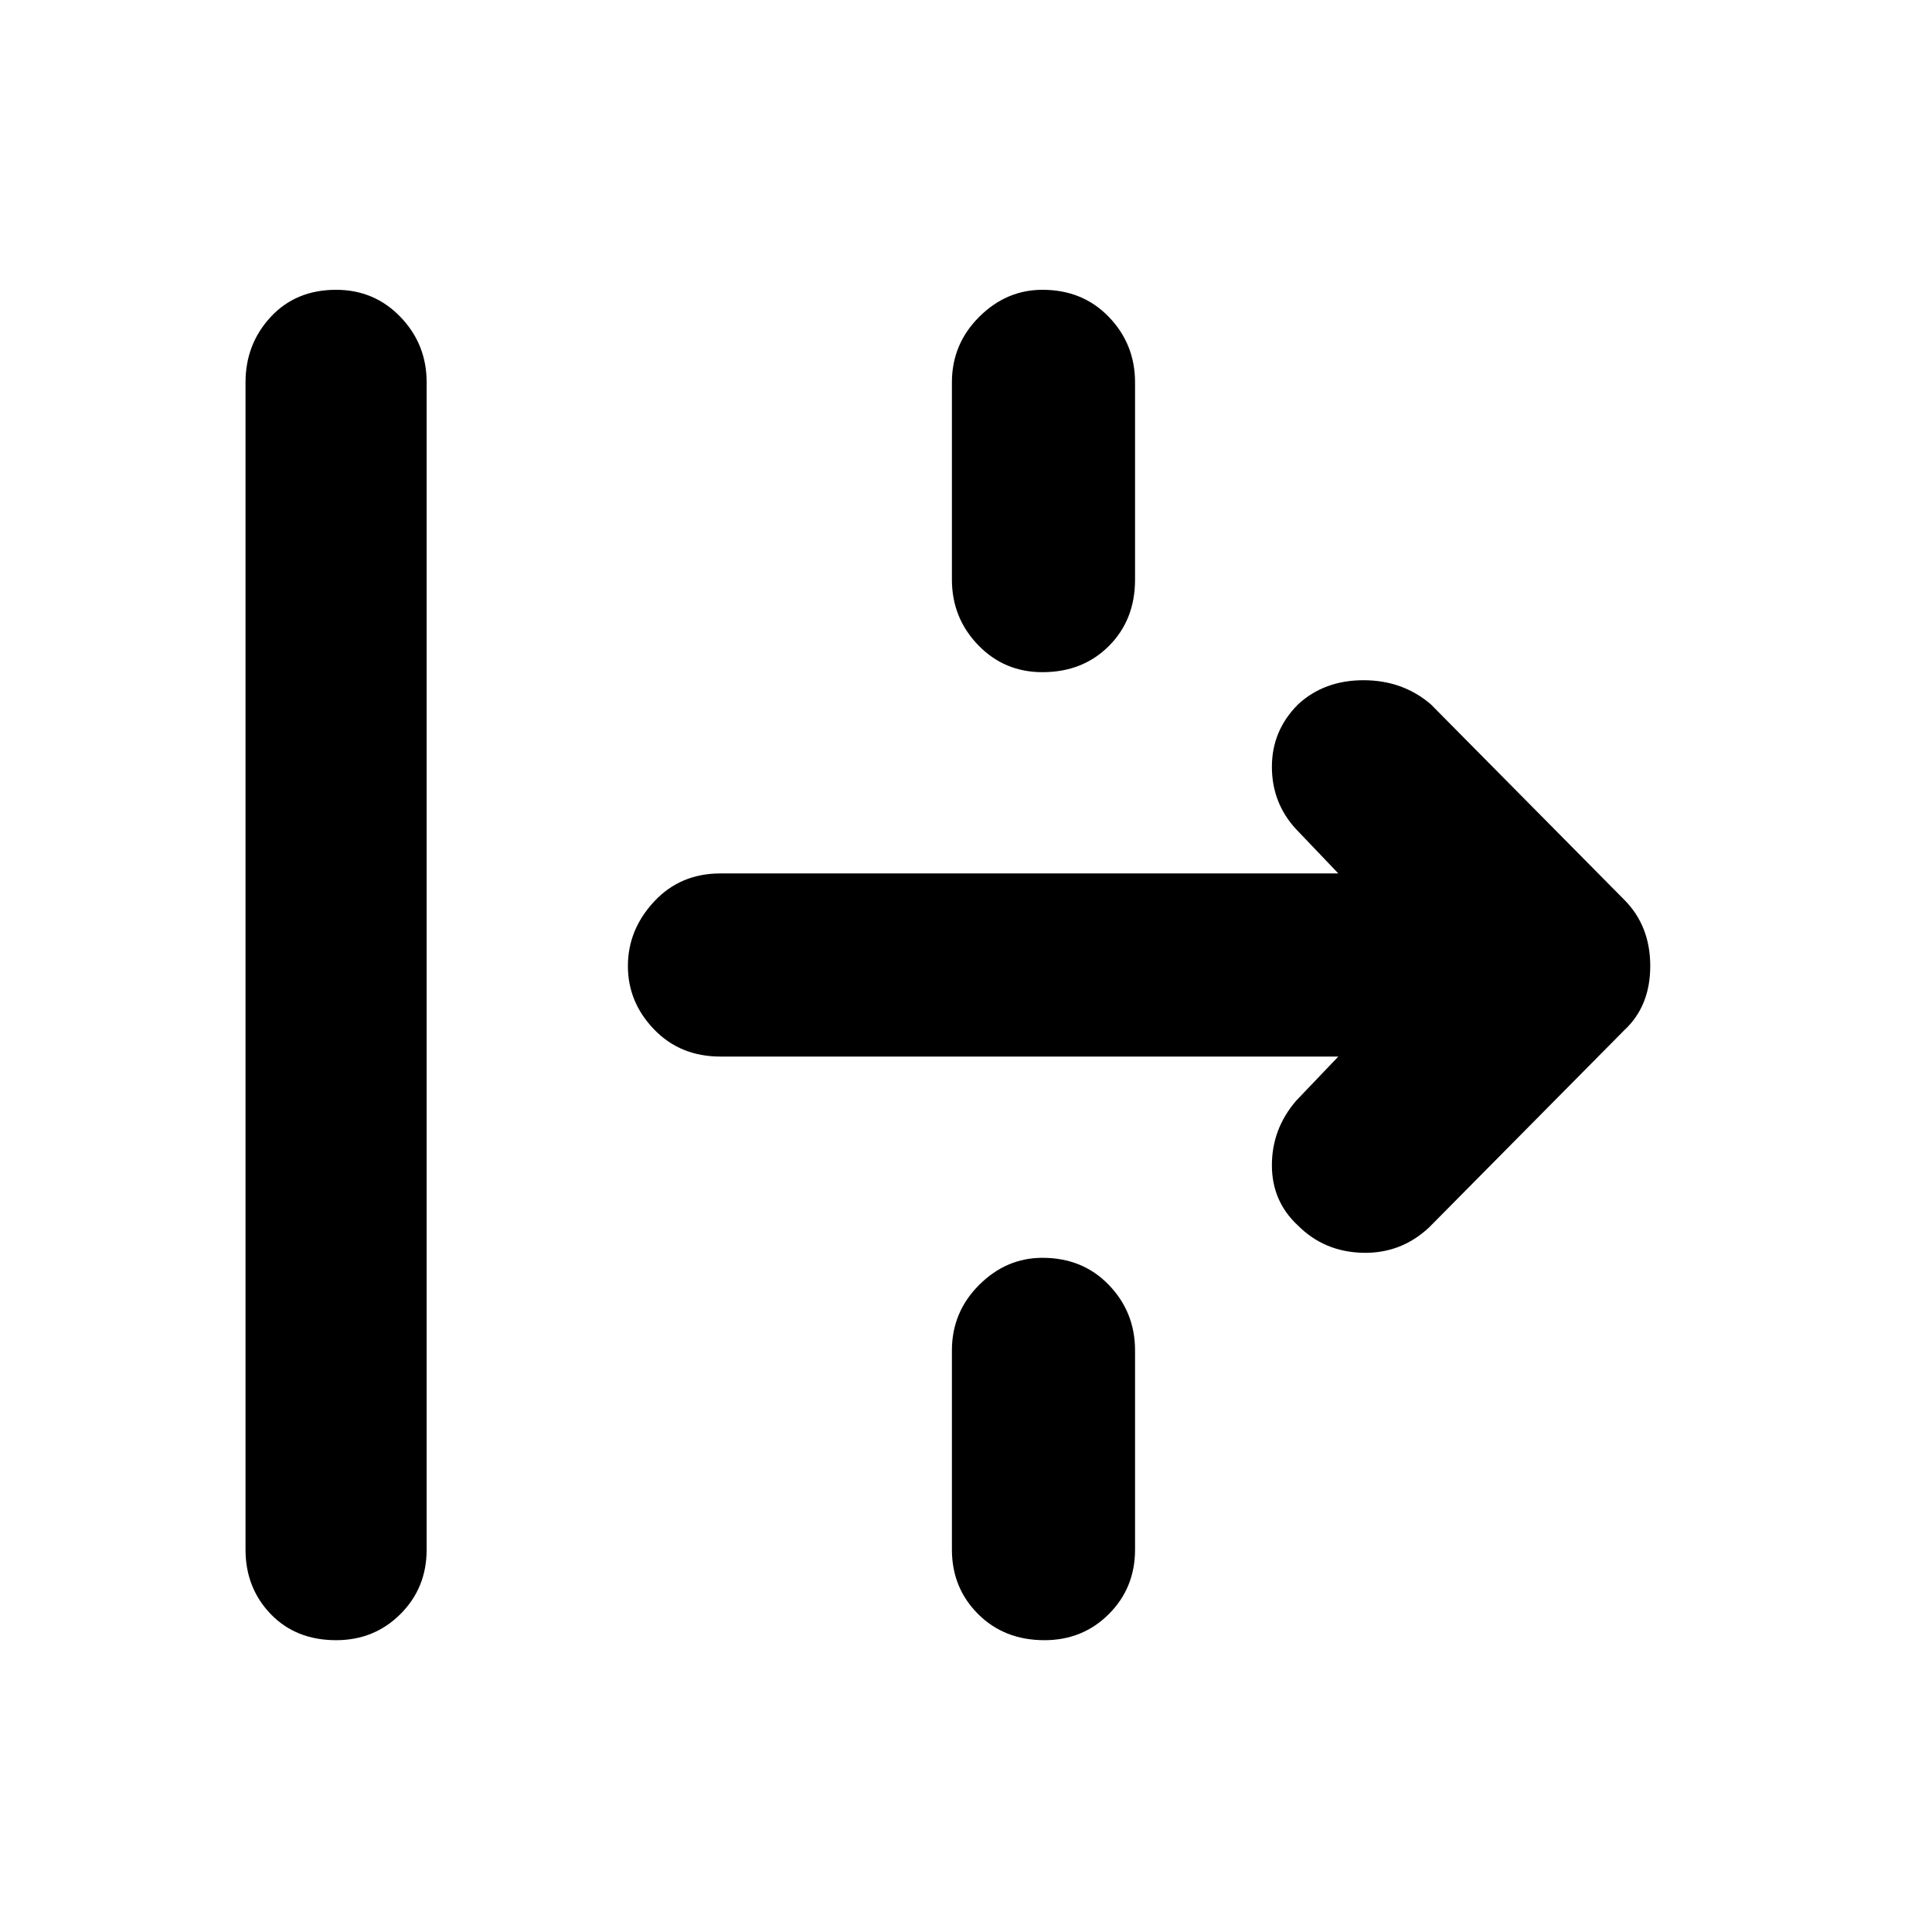 <svg xmlns="http://www.w3.org/2000/svg" height="48" width="48"><path d="M8.35 40.75q-1 0-1.625-.65T6.1 38.5v-29q0-.95.625-1.625T8.35 7.2q.95 0 1.6.675.65.675.65 1.625v29q0 .95-.65 1.6-.65.65-1.6.65ZM25.9 16.7q-.95 0-1.6-.675-.65-.675-.65-1.625V9.5q0-.95.675-1.625T25.9 7.2q1 0 1.65.675.65.675.65 1.625v4.9q0 1-.65 1.65-.65.65-1.65.65Zm9.6 13.8q-.7.65-1.65.625-.95-.025-1.6-.675-.65-.6-.65-1.5t.6-1.6l1.05-1.1H17.9q-1 0-1.65-.675Q15.6 24.9 15.6 24q0-.9.65-1.6.65-.7 1.65-.7h15.35l-1.05-1.1q-.6-.65-.6-1.55t.65-1.55q.65-.6 1.625-.6t1.675.6l4.8 4.85Q41 23 41 24q0 1-.65 1.6Zm-9.55 10.25q-1 0-1.65-.65-.65-.65-.65-1.6v-4.95q0-.95.675-1.625t1.575-.675q1 0 1.65.675.65.675.65 1.625v4.95q0 .95-.65 1.6-.65.65-1.6.65Z"/></svg>